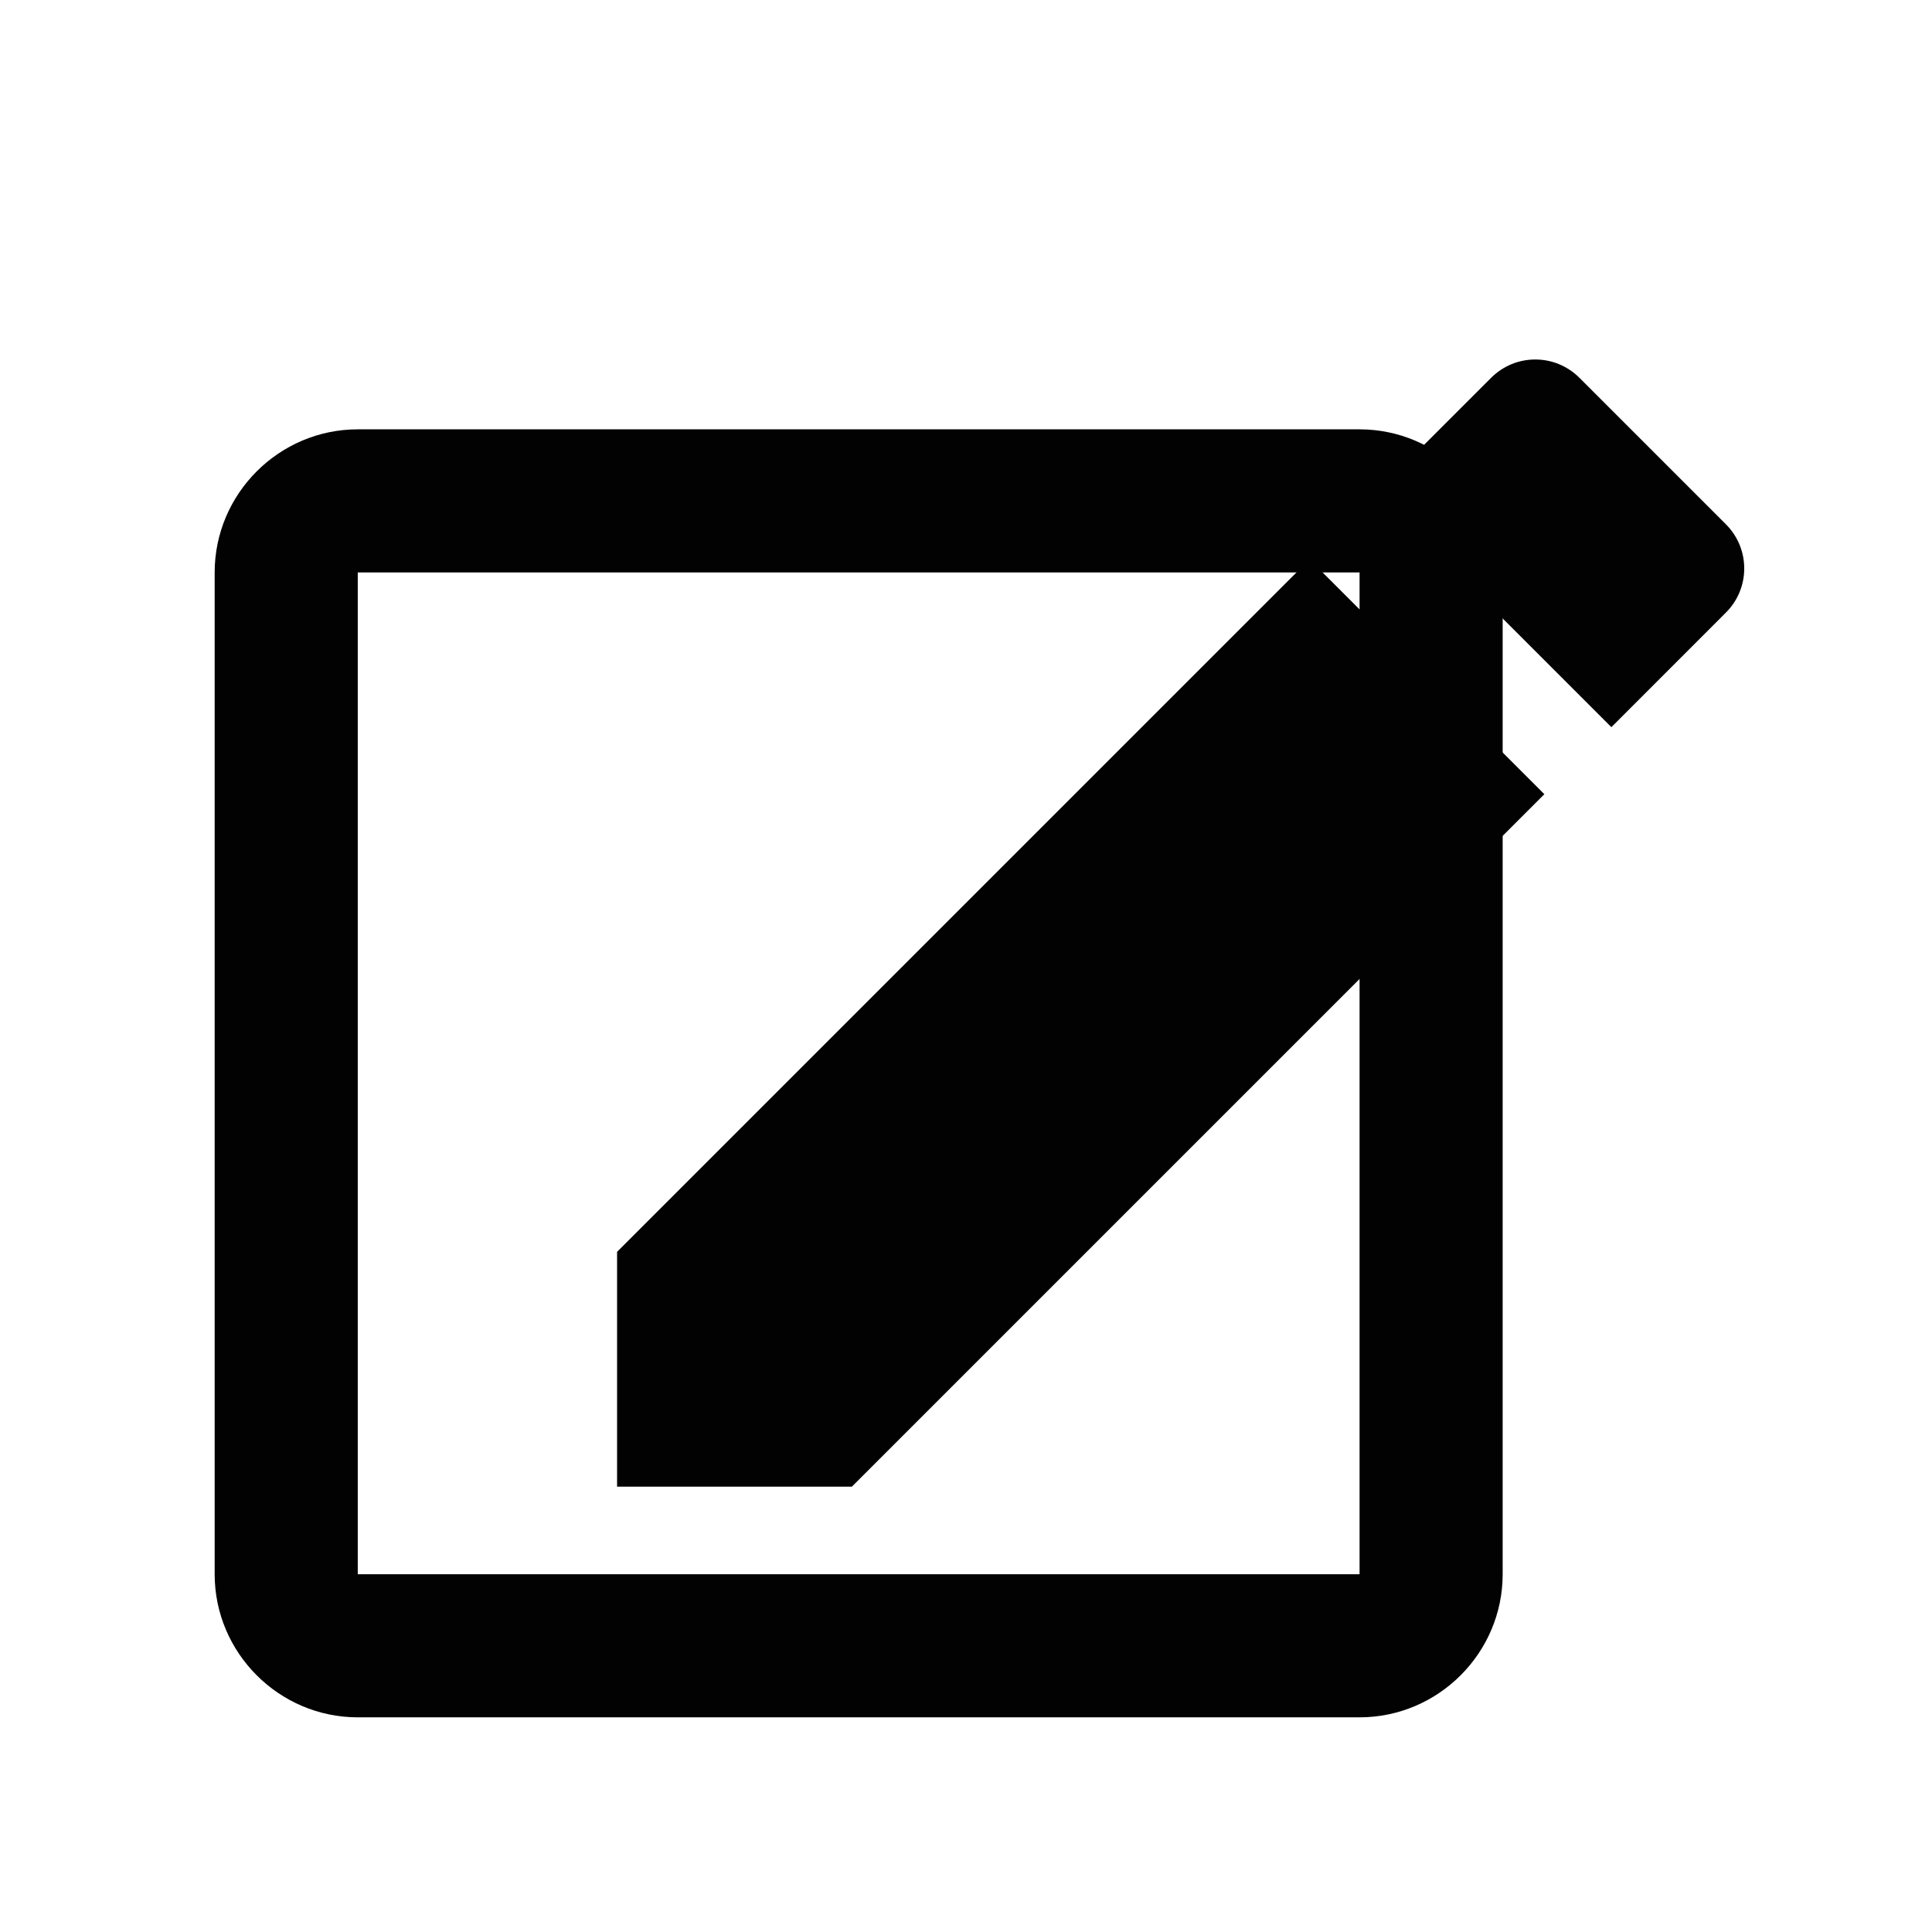 <svg width="45" height="45" viewBox="0 0 45 45" fill="none" xmlns="http://www.w3.org/2000/svg">
<g filter="url(#filter0_d_0_1)">
<path fill-rule="evenodd" clip-rule="evenodd" d="M14.373 25.158V30.627H19.842L35.971 14.498L30.502 9.029L14.373 25.158ZM40.2 10.268C40.769 9.7 40.769 8.781 40.2 8.212L36.788 4.8C36.219 4.231 35.3 4.231 34.731 4.8L32.063 7.468L37.532 12.937L40.2 10.268Z" fill="#020202"/>
</g>
<path fill-rule="evenodd" clip-rule="evenodd" d="M31.667 13.333V36.667H8.333V13.333H31.667ZM31.667 10H8.333C6.5 10 5 11.5 5 13.333V36.667C5 38.5 6.5 40 8.333 40H31.667C33.5 40 35 38.5 35 36.667V13.333C35 11.5 33.5 10 31.667 10Z" fill="#020202"/>
<defs>
<filter id="filter0_d_0_1" x="6.373" y="0.373" width="42.254" height="42.254" filterUnits="userSpaceOnUse" color-interpolation-filters="sRGB">
<feFlood flood-opacity="0" result="BackgroundImageFix"/>
<feColorMatrix in="SourceAlpha" type="matrix" values="0 0 0 0 0 0 0 0 0 0 0 0 0 0 0 0 0 0 127 0" result="hardAlpha"/>
<feOffset dy="4"/>
<feGaussianBlur stdDeviation="2"/>
<feComposite in2="hardAlpha" operator="out"/>
<feColorMatrix type="matrix" values="0 0 0 0 0 0 0 0 0 0 0 0 0 0 0 0 0 0 0.25 0"/>
<feBlend mode="normal" in2="BackgroundImageFix" result="effect1_dropShadow_0_1"/>
<feBlend mode="normal" in="SourceGraphic" in2="effect1_dropShadow_0_1" result="shape"/>
</filter>
</defs>
</svg>
